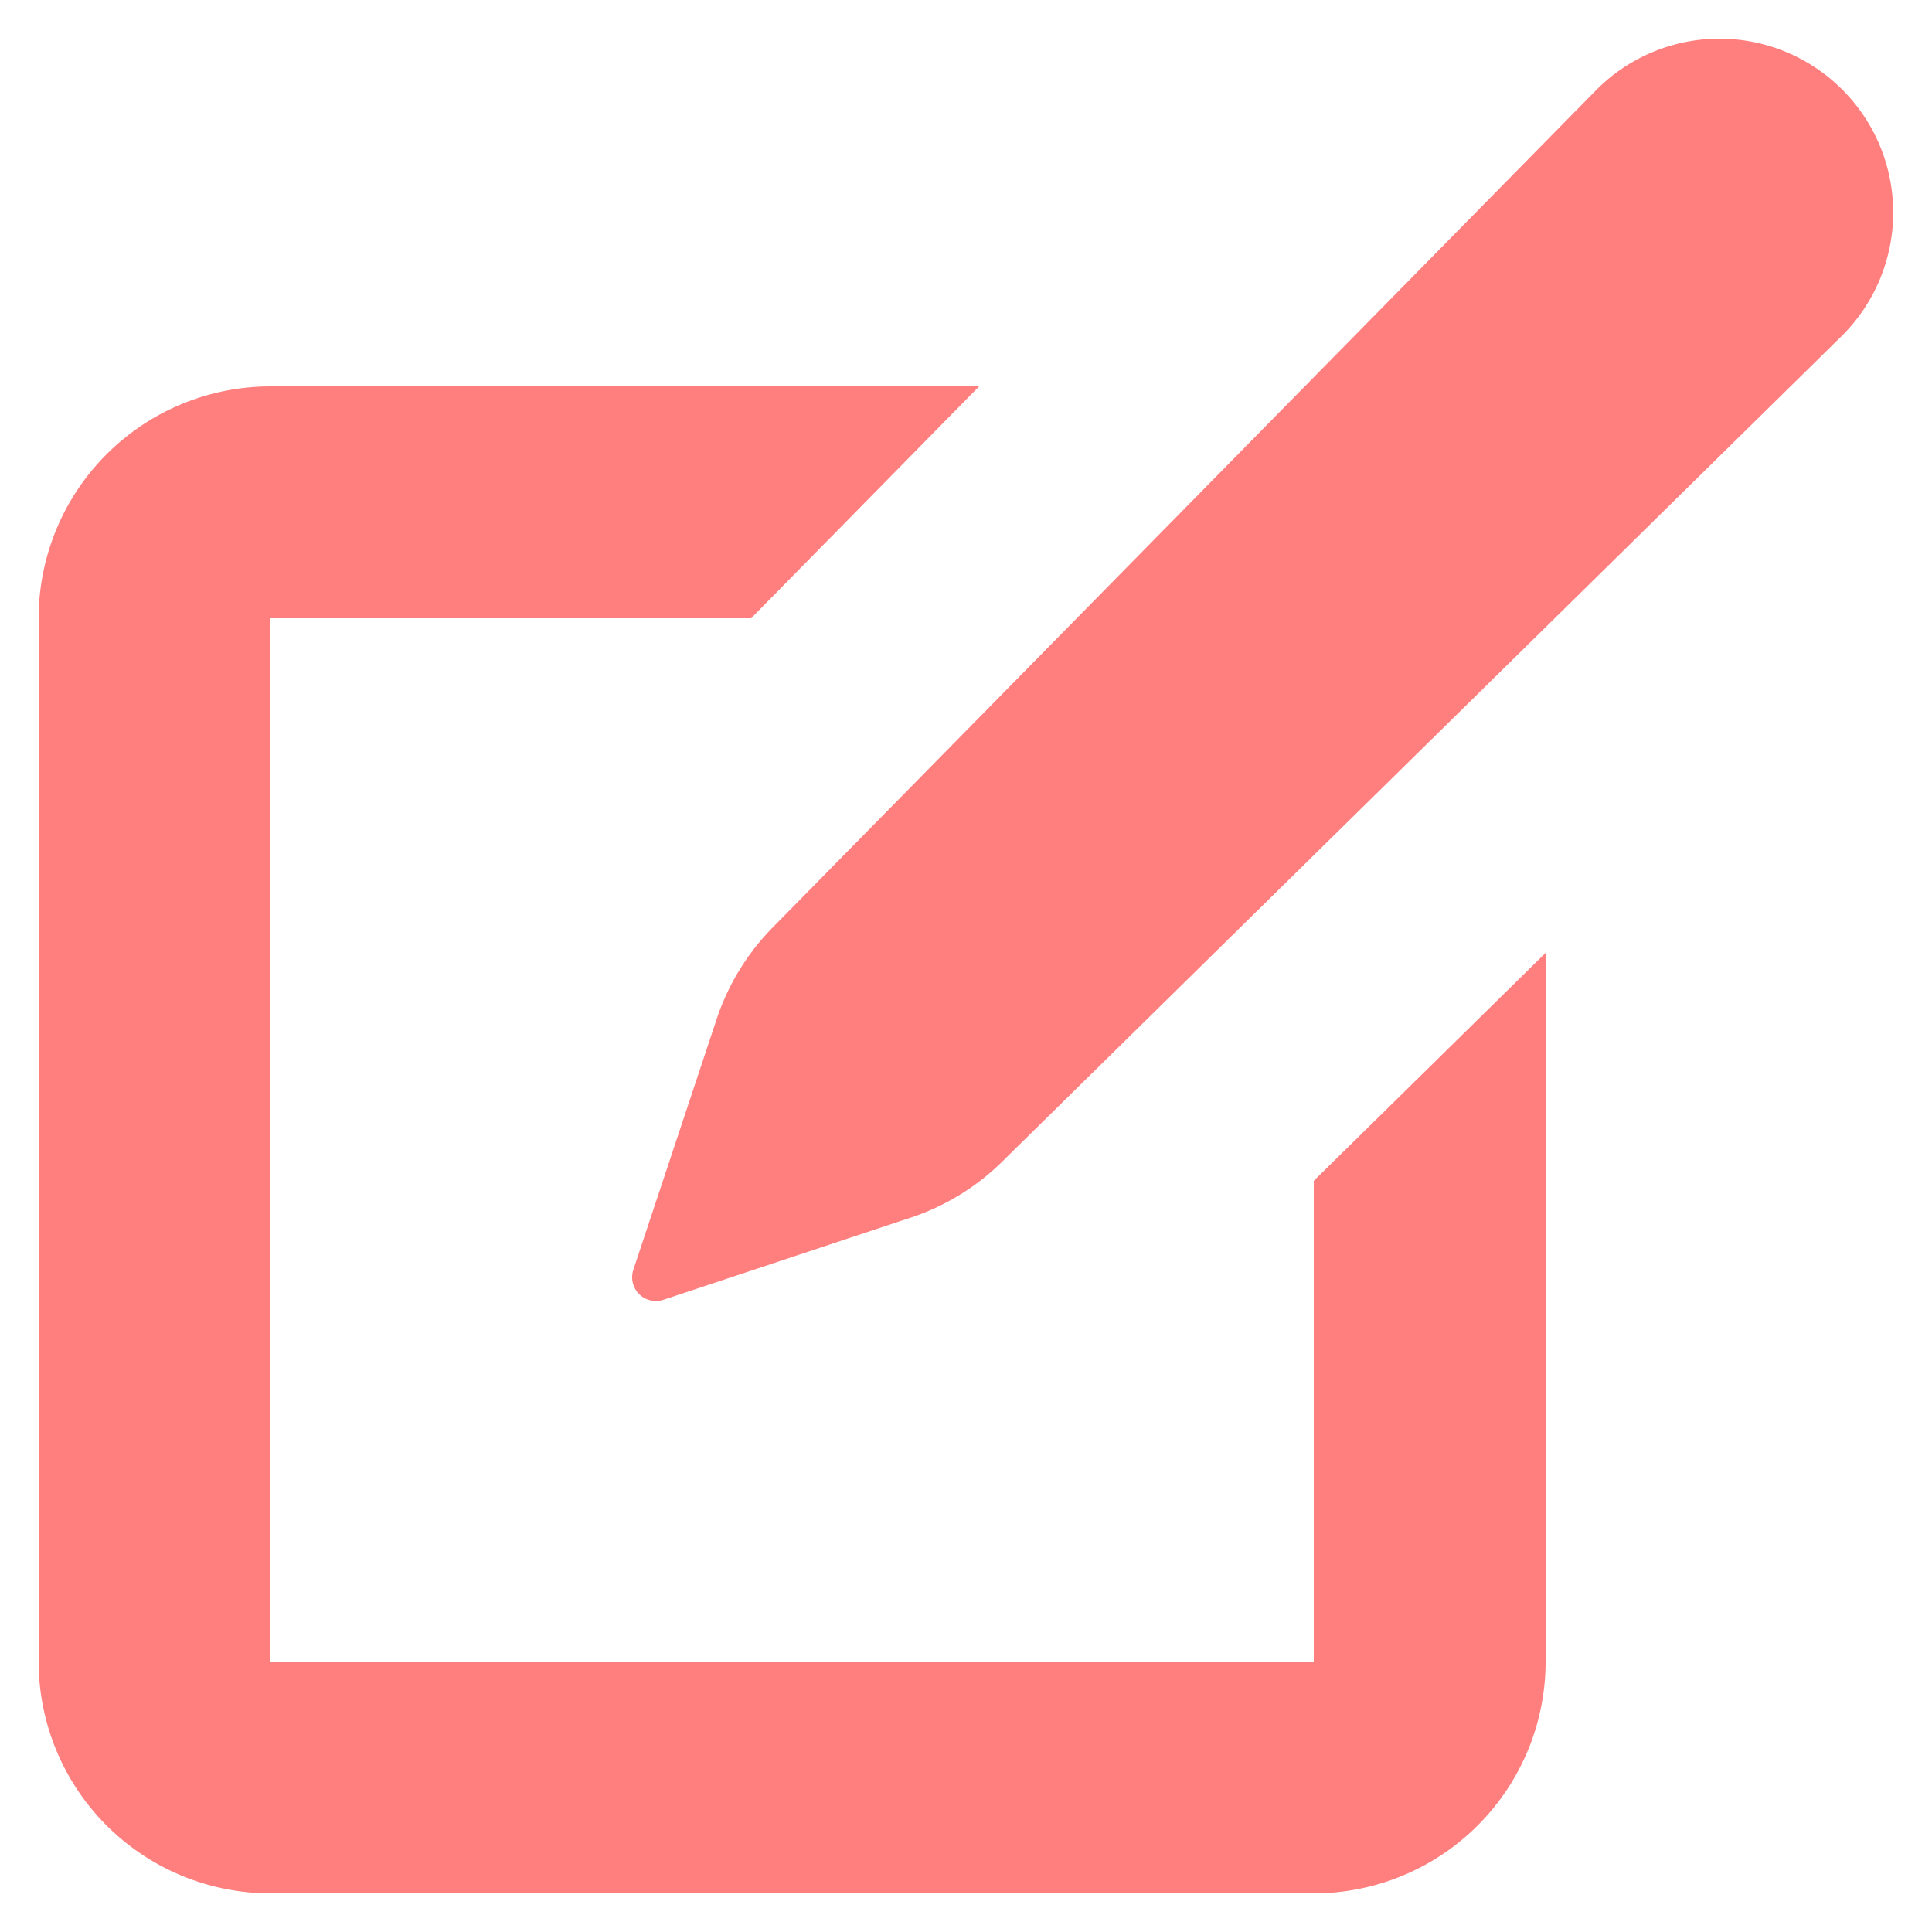 <svg fill="#FF7F7F" xmlns="http://www.w3.org/2000/svg" data-name="Layer 1" viewBox="0 0 100 100" x="0px" y="0px"><title>2Artboard 56</title><path d="M2,86V32A12,12,0,0,1,14,20H50.68L38.88,32H14V86H68V61.12L80,49.32V86A12,12,0,0,1,68,98H14A12,12,0,0,1,2,86ZM89,2a9,9,0,0,0-6.36,2.64L40,48a12.28,12.28,0,0,0-2.9,4.73l-4.32,13a1.23,1.23,0,0,0,1.55,1.55l13-4.32A12.28,12.28,0,0,0,52,60L95.36,17.36A9,9,0,0,0,89,2Z"></path></svg>